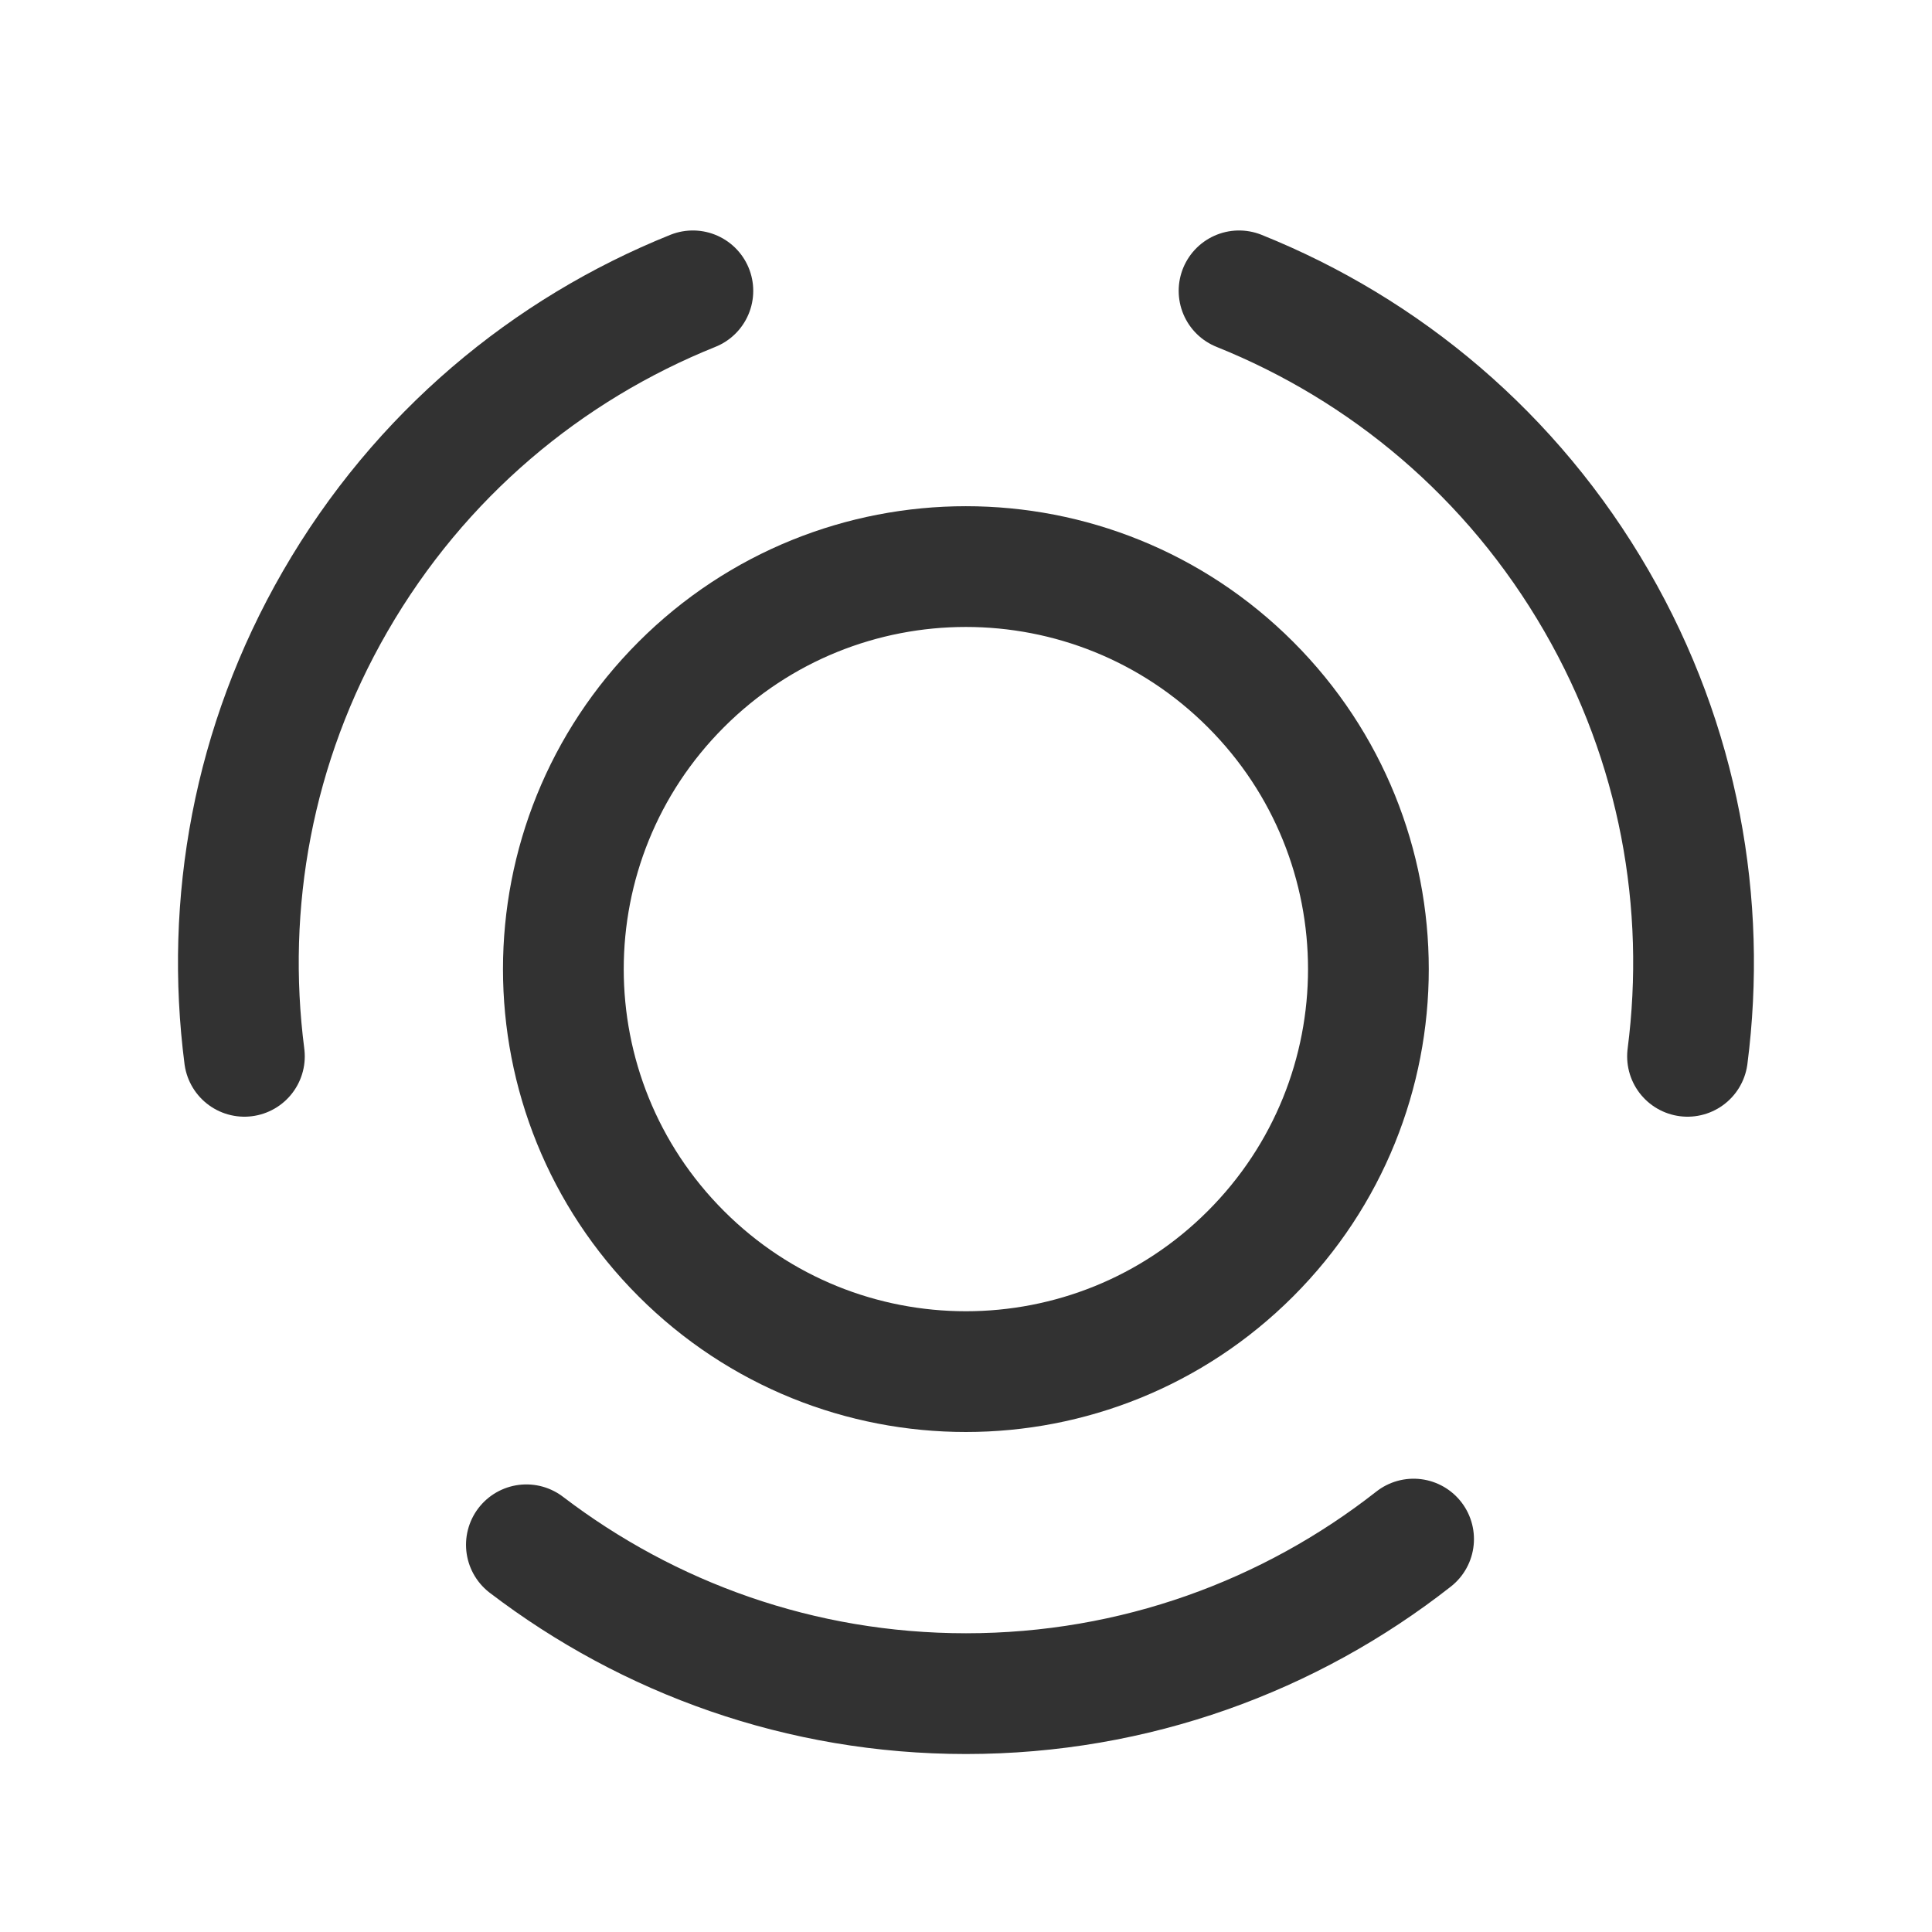 <?xml version="1.0" encoding="UTF-8"?><svg version="1.1" viewBox="0 0 24 24" xmlns="http://www.w3.org/2000/svg" xmlns:xlink="http://www.w3.org/1999/xlink"><!--Generated by IJSVG (https://github.com/iconjar/IJSVG)--><g stroke-linecap="round" stroke-width="1.5" stroke="#323232" fill="none" stroke-linejoin="round"><path d="M15.392,3.613c1.807,0.726 3.393,2.037 4.442,3.855c1.028,1.78 1.373,3.762 1.129,5.654"></path><path d="M17.56,19.119c-1.532,1.202 -3.461,1.92 -5.56,1.92c-2.055,0 -3.945,-0.692 -5.461,-1.849"></path><path d="M8.607,3.613c-1.806,0.726 -3.392,2.037 -4.442,3.855c-1.028,1.78 -1.373,3.762 -1.129,5.654"></path><path d="M15.534,8.503c1.953,1.953 1.953,5.118 0,7.071c-1.953,1.953 -5.118,1.953 -7.071,0c-1.953,-1.953 -1.953,-5.118 0,-7.071c1.953,-1.953 5.118,-1.953 7.071,0"></path></g><path fill="none" d="M0,0h24v24h-24Z"></path></svg>